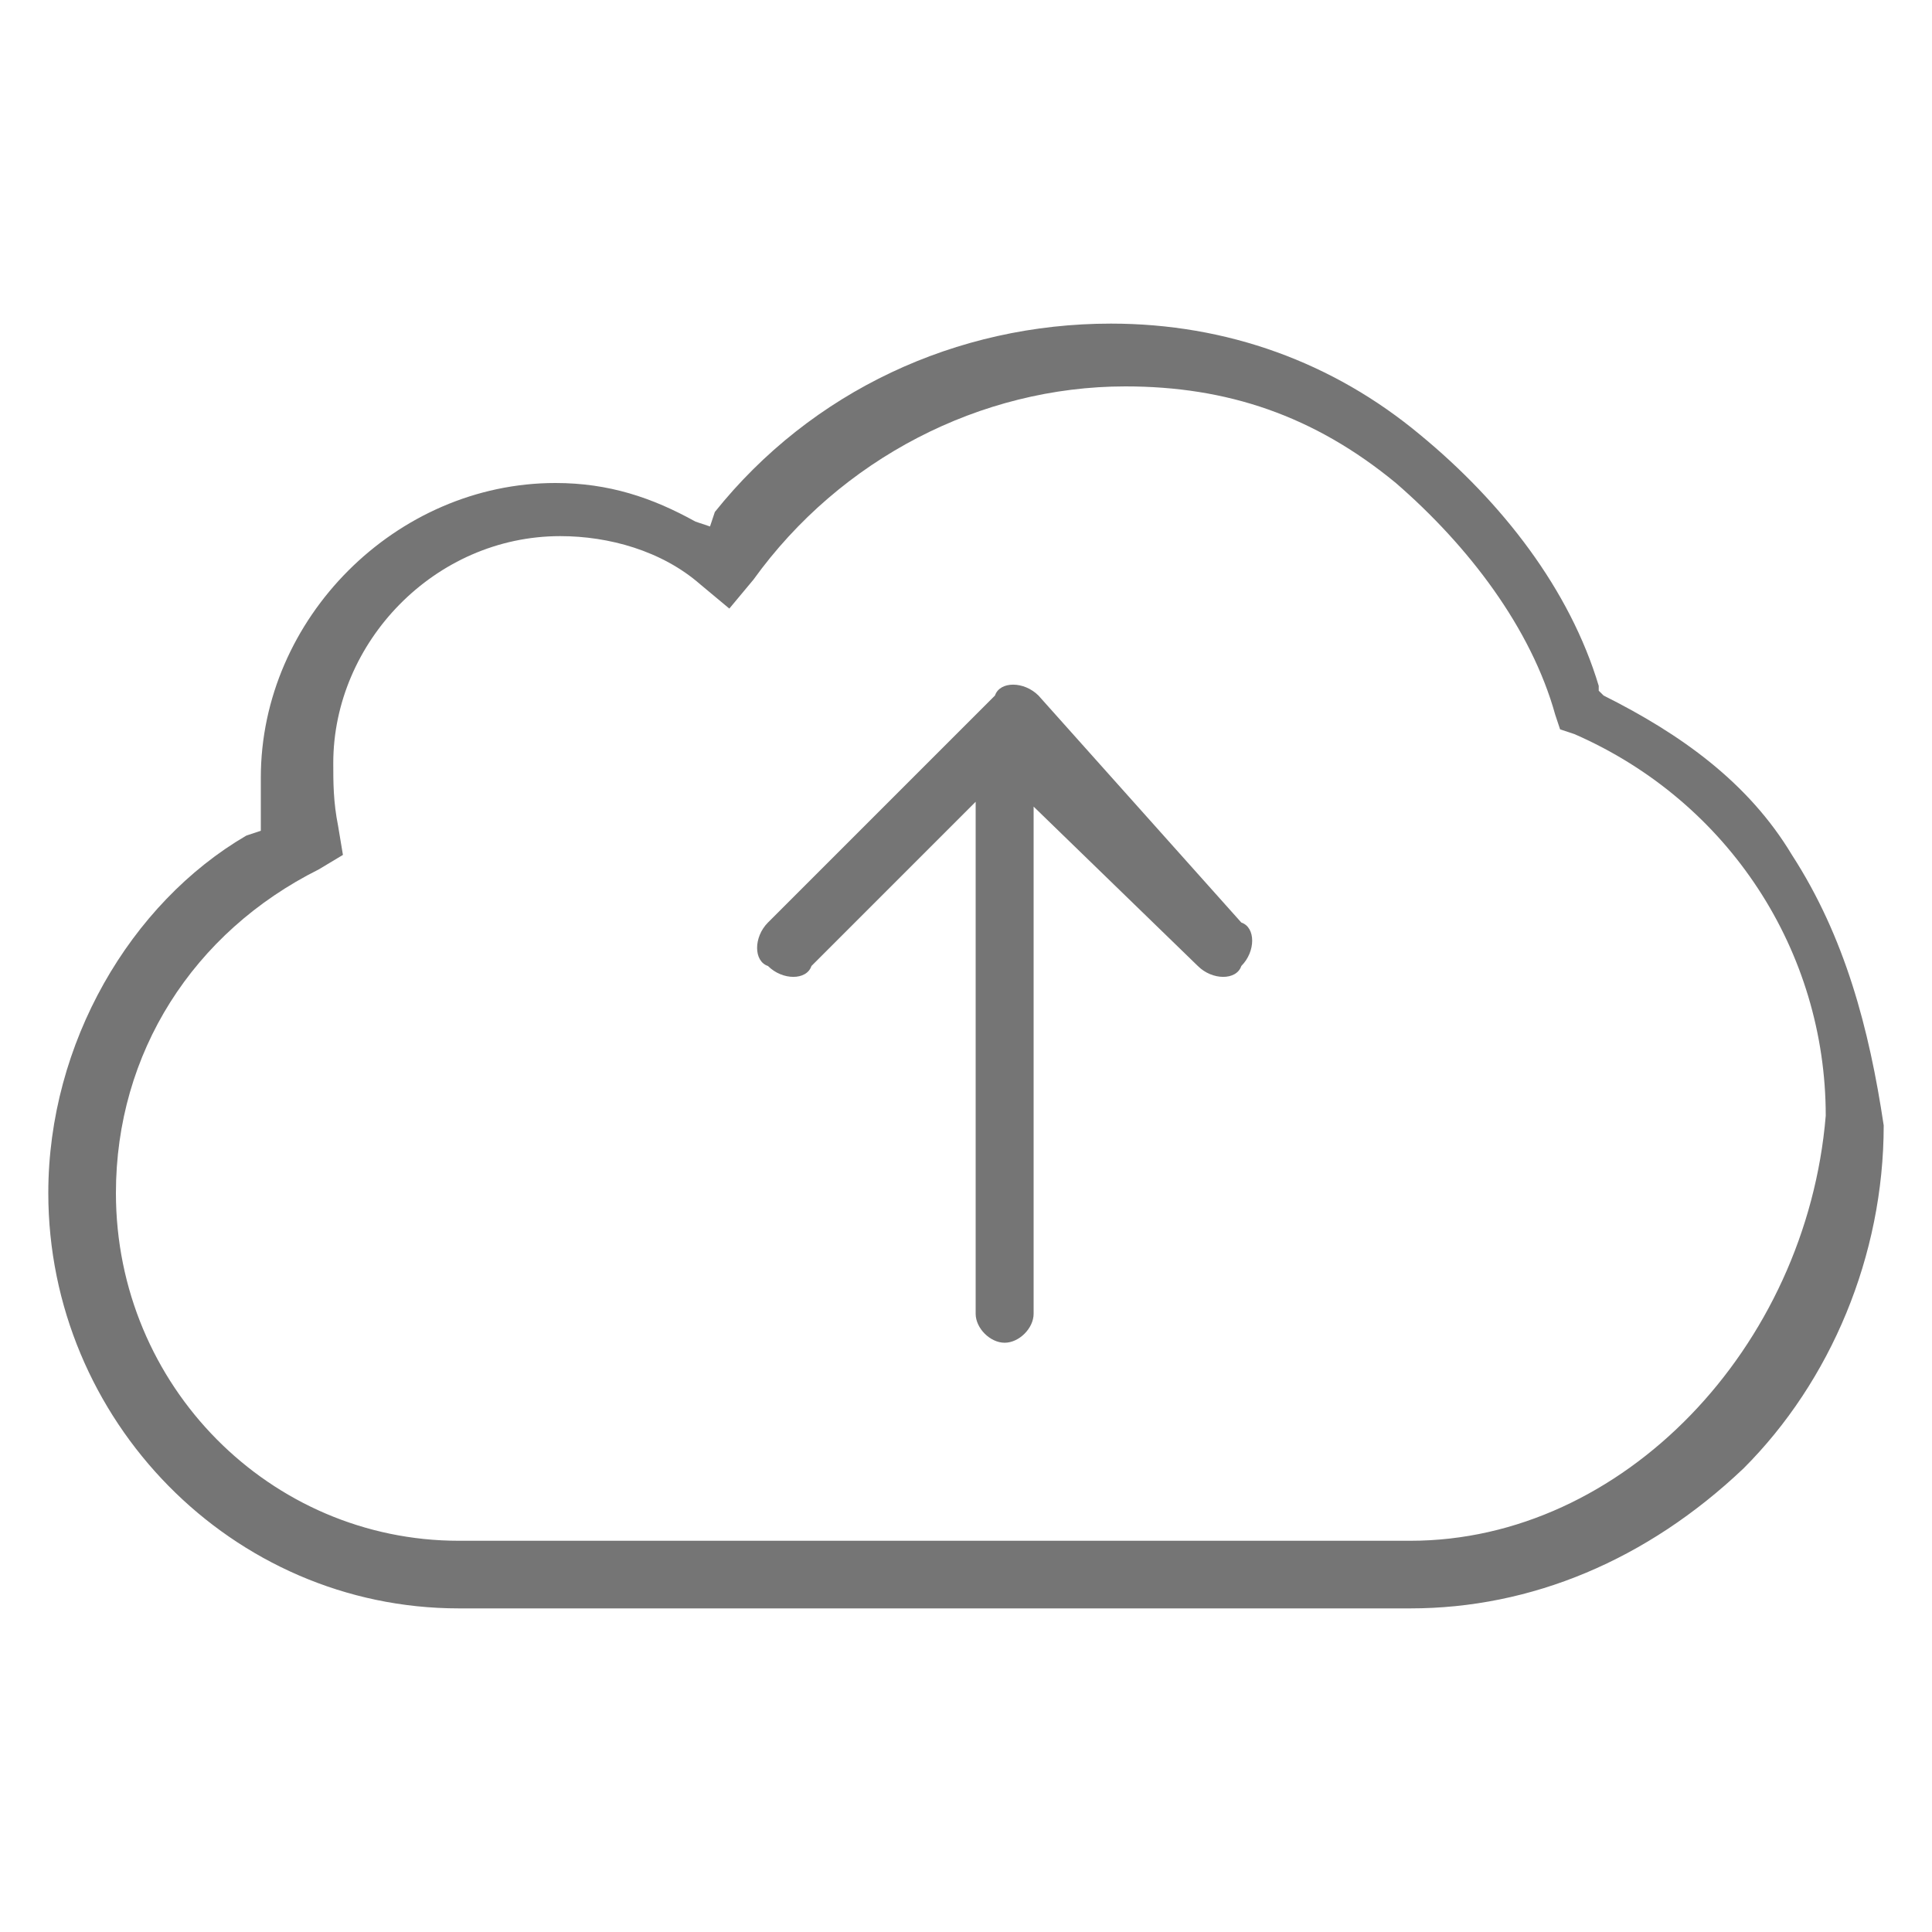 <?xml version="1.0" encoding="utf-8"?>
<!-- Generator: Adobe Illustrator 19.2.1, SVG Export Plug-In . SVG Version: 6.00 Build 0)  -->
<svg version="1.1" id="Layer_1" xmlns="http://www.w3.org/2000/svg" xmlns:xlink="http://www.w3.org/1999/xlink" x="0px" y="0px"
	 viewBox="0 0 40 40" style="enable-background:new 0 0 40 40;" xml:space="preserve">
<style type="text/css">
	.st0{fill:none;}
	.st1{fill:#757575;}
</style>
<g>
	<path class="st0" d="M32.3,15.3l-0.3-0.1L31.9,15c-0.6-2-1.6-3.7-3.3-4.8c-1.6-1.3-3.7-2-5.6-2c-3,0-5.9,1.5-7.7,4l-0.6,0.6
		l-0.6-0.5c-0.9-0.8-1.8-1-2.9-1c-2.5,0-4.7,2.1-4.7,4.7c0,0.5,0,0.9,0.1,1.3l0.1,0.6l-0.5,0.3c-2.5,1.3-4.2,3.8-4.2,6.7
		c0,3.9,3.2,7.2,7.1,7.2h9.8h1.4h8.5c4.7,0,8.5-3.9,8.5-8.6C37.4,19.9,35.5,16.7,32.3,15.3z M26.1,20c-0.3,0.3-0.8,0.3-0.9,0
		l-3.4-3.4v9.6v0.9c0,0.3-0.3,0.6-0.6,0.6s-0.6-0.3-0.6-0.6v-0.9v-1.4v-8.3L17,20c-0.3,0.3-0.8,0.3-0.9,0c-0.3-0.3-0.3-0.8,0-0.9
		l4.7-4.7c0.3-0.3,0.8-0.3,0.9,0l4.7,4.7C26.4,19.2,26.4,19.7,26.1,20z"/>
	<g>
		<path class="st0" d="M32.3,15.3l-0.3-0.1L31.9,15c-0.6-2-1.6-3.7-3.3-4.8c-1.6-1.3-3.7-2-5.6-2c-3,0-5.9,1.5-7.7,4l-0.6,0.6
			l-0.6-0.5c-0.9-0.8-1.8-1-2.9-1c-2.5,0-4.7,2.1-4.7,4.7c0,0.5,0,0.9,0.1,1.3l0.1,0.6l-0.5,0.3c-2.5,1.3-4.2,3.8-4.2,6.7
			c0,3.9,3.2,7.2,7.1,7.2h9.8h1.4h8.5c4.7,0,8.5-3.9,8.5-8.6C37.4,19.9,35.5,16.7,32.3,15.3z M26.1,20c-0.3,0.3-0.8,0.3-0.9,0
			l-3.4-3.4v9.6v0.9c0,0.3-0.3,0.6-0.6,0.6s-0.6-0.3-0.6-0.6v-0.9v-1.4v-8.3L17,20c-0.3,0.3-0.8,0.3-0.9,0c-0.3-0.3-0.3-0.8,0-0.9
			l4.7-4.7c0.3-0.3,0.8-0.3,0.9,0l4.7,4.7C26.4,19.2,26.4,19.7,26.1,20z"/>
		<g>
			<path class="st0" d="M32.3,15.3l-0.3-0.1L31.9,15c-0.6-2-1.6-3.7-3.3-4.8c-1.6-1.3-3.7-2-5.6-2c-3,0-5.9,1.5-7.7,4l-0.6,0.6
				l-0.6-0.5c-0.9-0.8-1.8-1-2.9-1c-2.5,0-4.7,2.1-4.7,4.7c0,0.5,0,0.9,0.1,1.3l0.1,0.6l-0.5,0.3c-2.5,1.3-4.2,3.8-4.2,6.7
				c0,3.9,3.2,7.2,7.1,7.2h9.8h1.4h8.5c4.7,0,8.5-3.9,8.5-8.6C37.4,19.9,35.5,16.7,32.3,15.3z M26.1,20c-0.3,0.3-0.8,0.3-0.9,0
				l-3.4-3.4v9.6v0.9c0,0.3-0.3,0.6-0.6,0.6s-0.6-0.3-0.6-0.6v-0.9v-1.4v-8.3L17,20c-0.3,0.3-0.8,0.3-0.9,0c-0.3-0.3-0.3-0.8,0-0.9
				l4.7-4.7c0.3-0.3,0.8-0.3,0.9,0l4.7,4.7C26.4,19.2,26.4,19.7,26.1,20z"/>
			<path class="st1" d="M37.1,17.7c-0.9-1.5-2.3-2.5-3.9-3.3l-0.1-0.1v-0.1c-0.6-2-2-3.8-3.7-5.2c-1.8-1.5-4-2.3-6.4-2.3
				c-3.2,0-6.2,1.4-8.2,3.9l-0.1,0.3l-0.3-0.1c-0.9-0.5-1.8-0.8-2.9-0.8c-3.3,0-6.1,2.8-6.1,6.1c0,0.3,0,0.6,0,0.8v0.3l-0.3,0.1
				C2.7,18.7,1,21.6,1,24.7c0,4.7,3.8,8.6,8.5,8.6h9.8h1.4h8.5c2.5,0,4.9-1,6.9-2.9c1.8-1.8,2.9-4.4,2.9-7.1
				C38.7,21.3,38.2,19.4,37.1,17.7z M29.2,31.9h-8.5h-1.4H9.5c-3.9,0-7.1-3.2-7.1-7.2c0-2.9,1.6-5.4,4.2-6.7l0.5-0.3l-0.1-0.6
				c-0.1-0.5-0.1-0.9-0.1-1.3c0-2.5,2.1-4.7,4.7-4.7c1,0,2.1,0.3,2.9,1l0.6,0.5l0.5-0.6c1.8-2.5,4.7-4,7.7-4c2.1,0,3.9,0.6,5.6,2
				c1.5,1.3,2.8,3,3.3,4.8l0.1,0.3l0.3,0.1c3.2,1.4,5.2,4.5,5.2,7.9C37.4,27.9,33.6,31.9,29.2,31.9z"/>
			<path class="st1" d="M21.5,14.4c-0.3-0.3-0.8-0.3-0.9,0l-4.7,4.7c-0.3,0.3-0.3,0.8,0,0.9c0.3,0.3,0.8,0.3,0.9,0l3.4-3.4v8.3v1.4
				v0.9c0,0.3,0.3,0.6,0.6,0.6c0.3,0,0.6-0.3,0.6-0.6v-0.9v-9.6l3.4,3.3c0.3,0.3,0.8,0.3,0.9,0c0.3-0.3,0.3-0.8,0-0.9L21.5,14.4z"/>
		</g>
	</g>
</g>
</svg>
